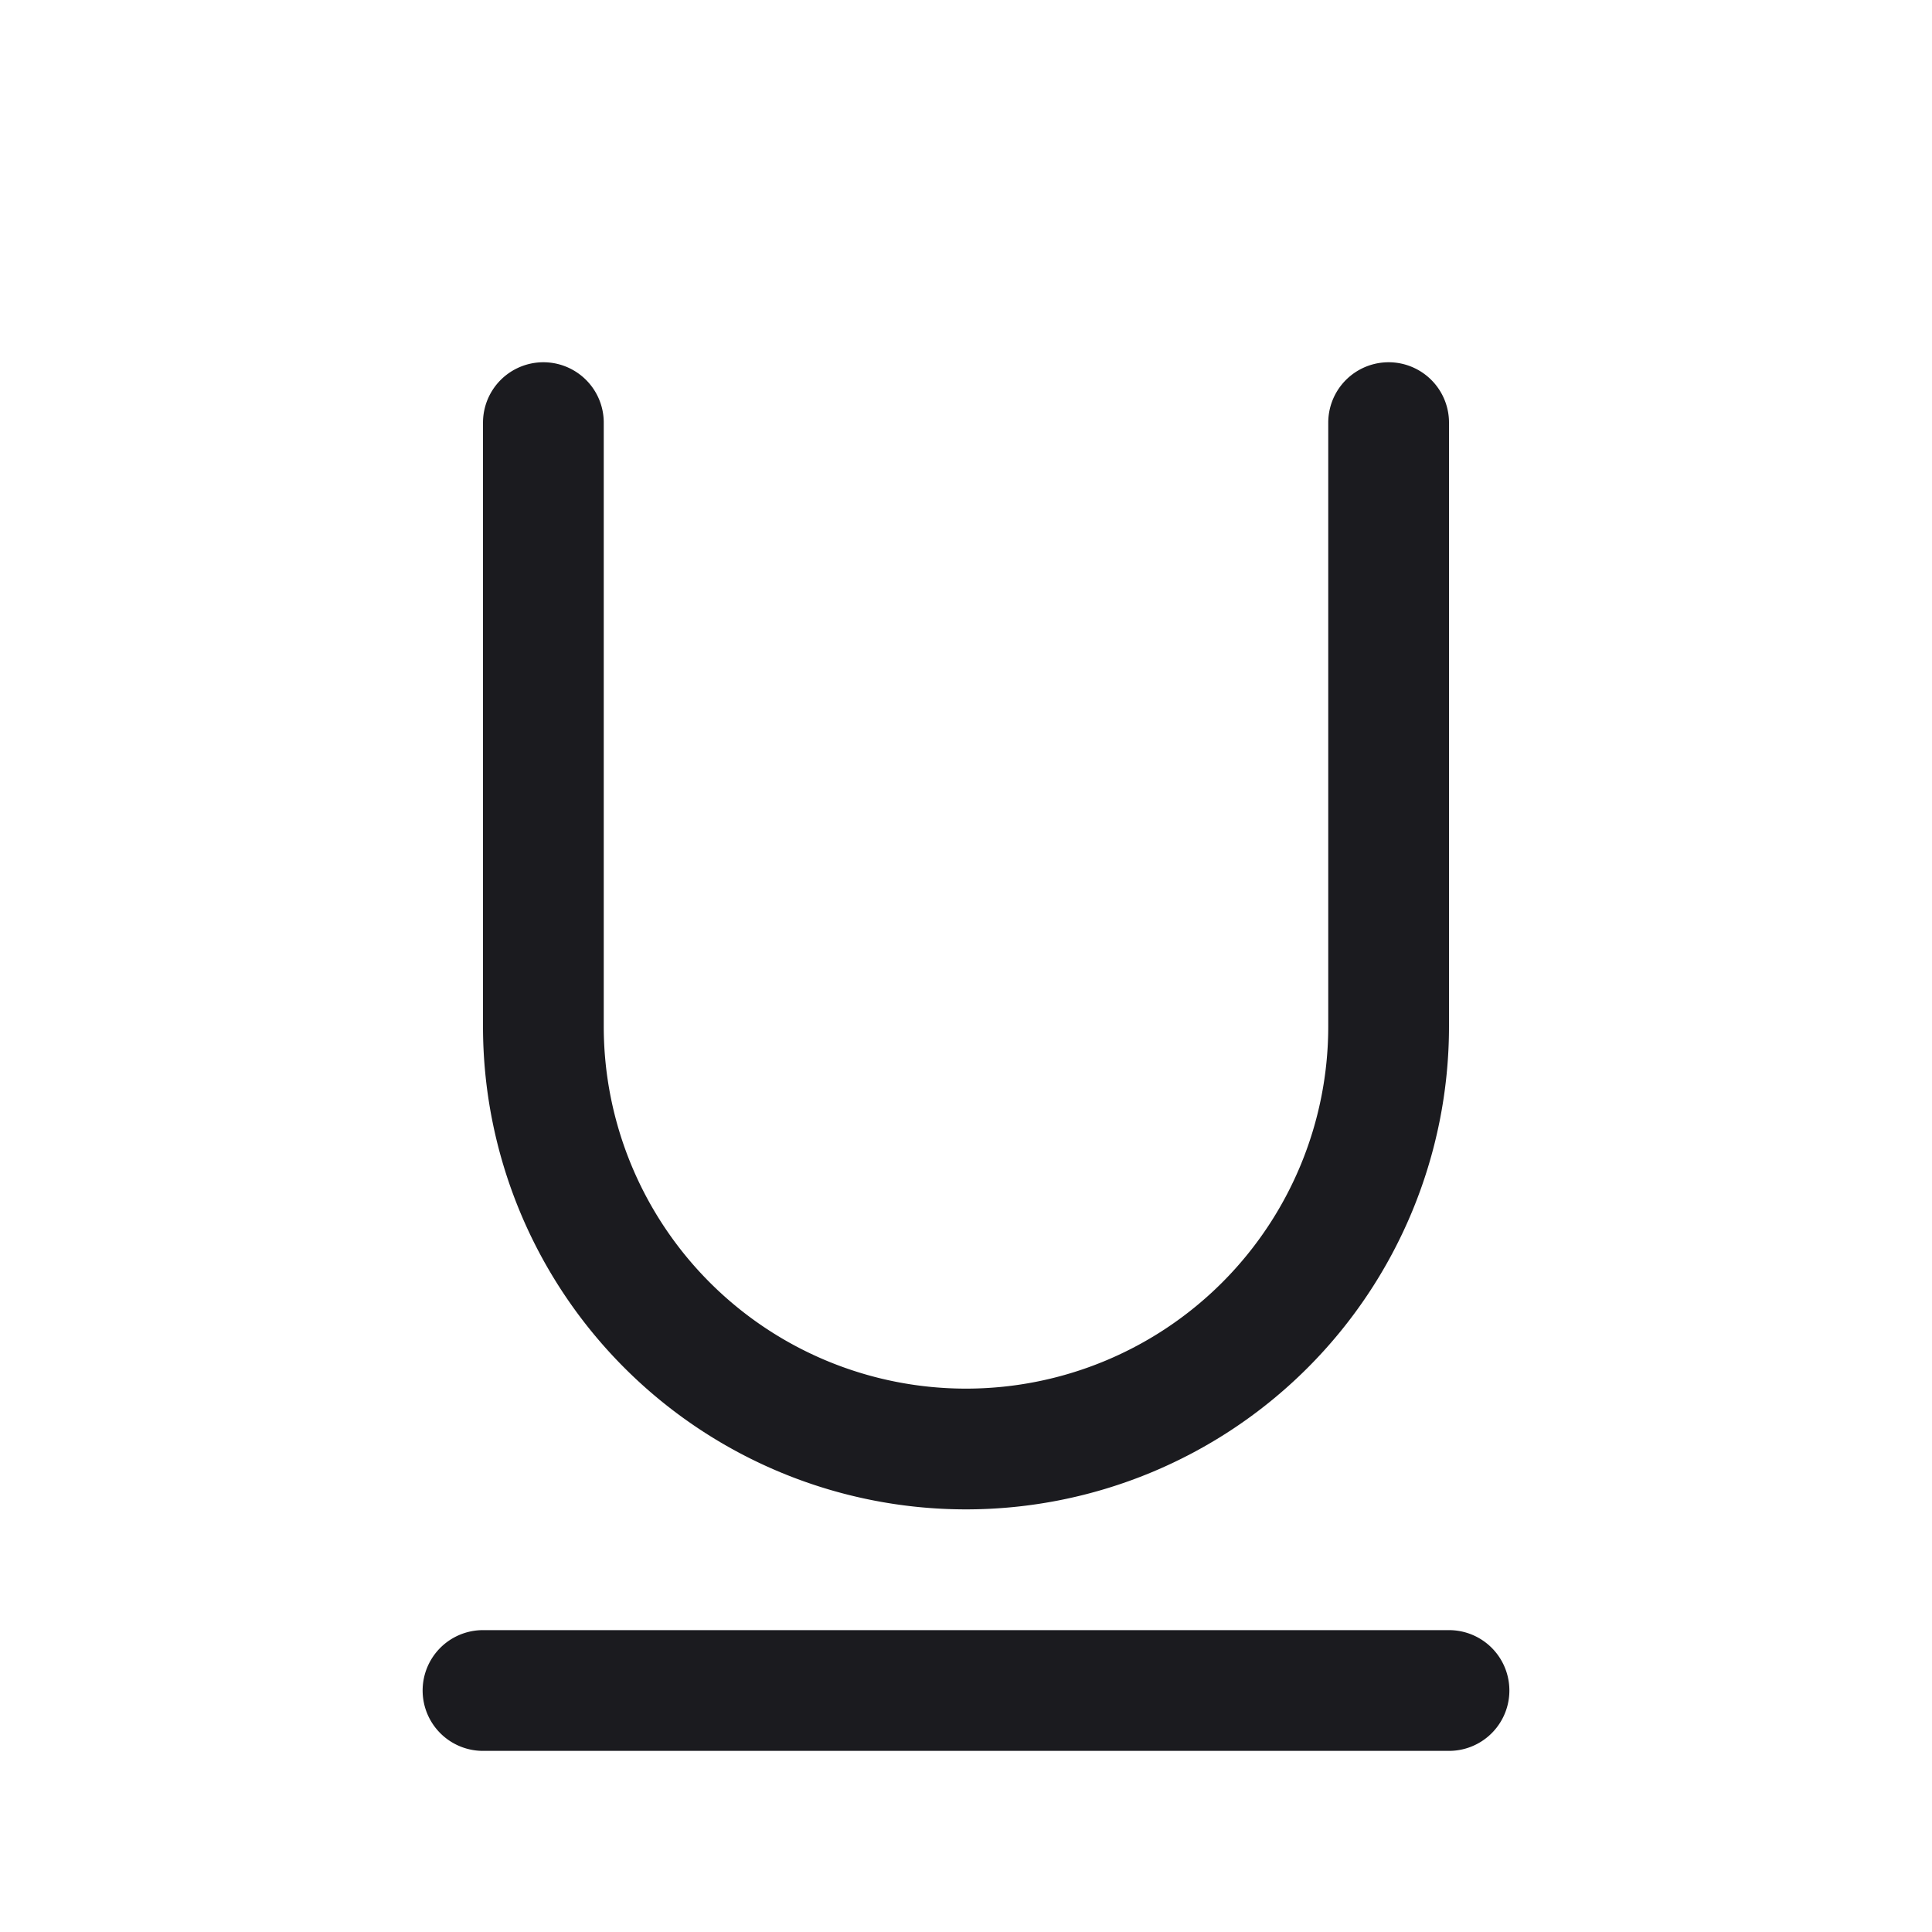 <svg width="24" height="24" viewBox="0 0 24 24" fill="none" xmlns="http://www.w3.org/2000/svg">
  <path d="M6 21h12m-.75-15.75v7.5a5.25 5.25 0 1 1-10.5 0v-7.5" stroke="#1B1B1F" stroke-width="1.5" stroke-linecap="round" stroke-linejoin="round"/>
</svg>
